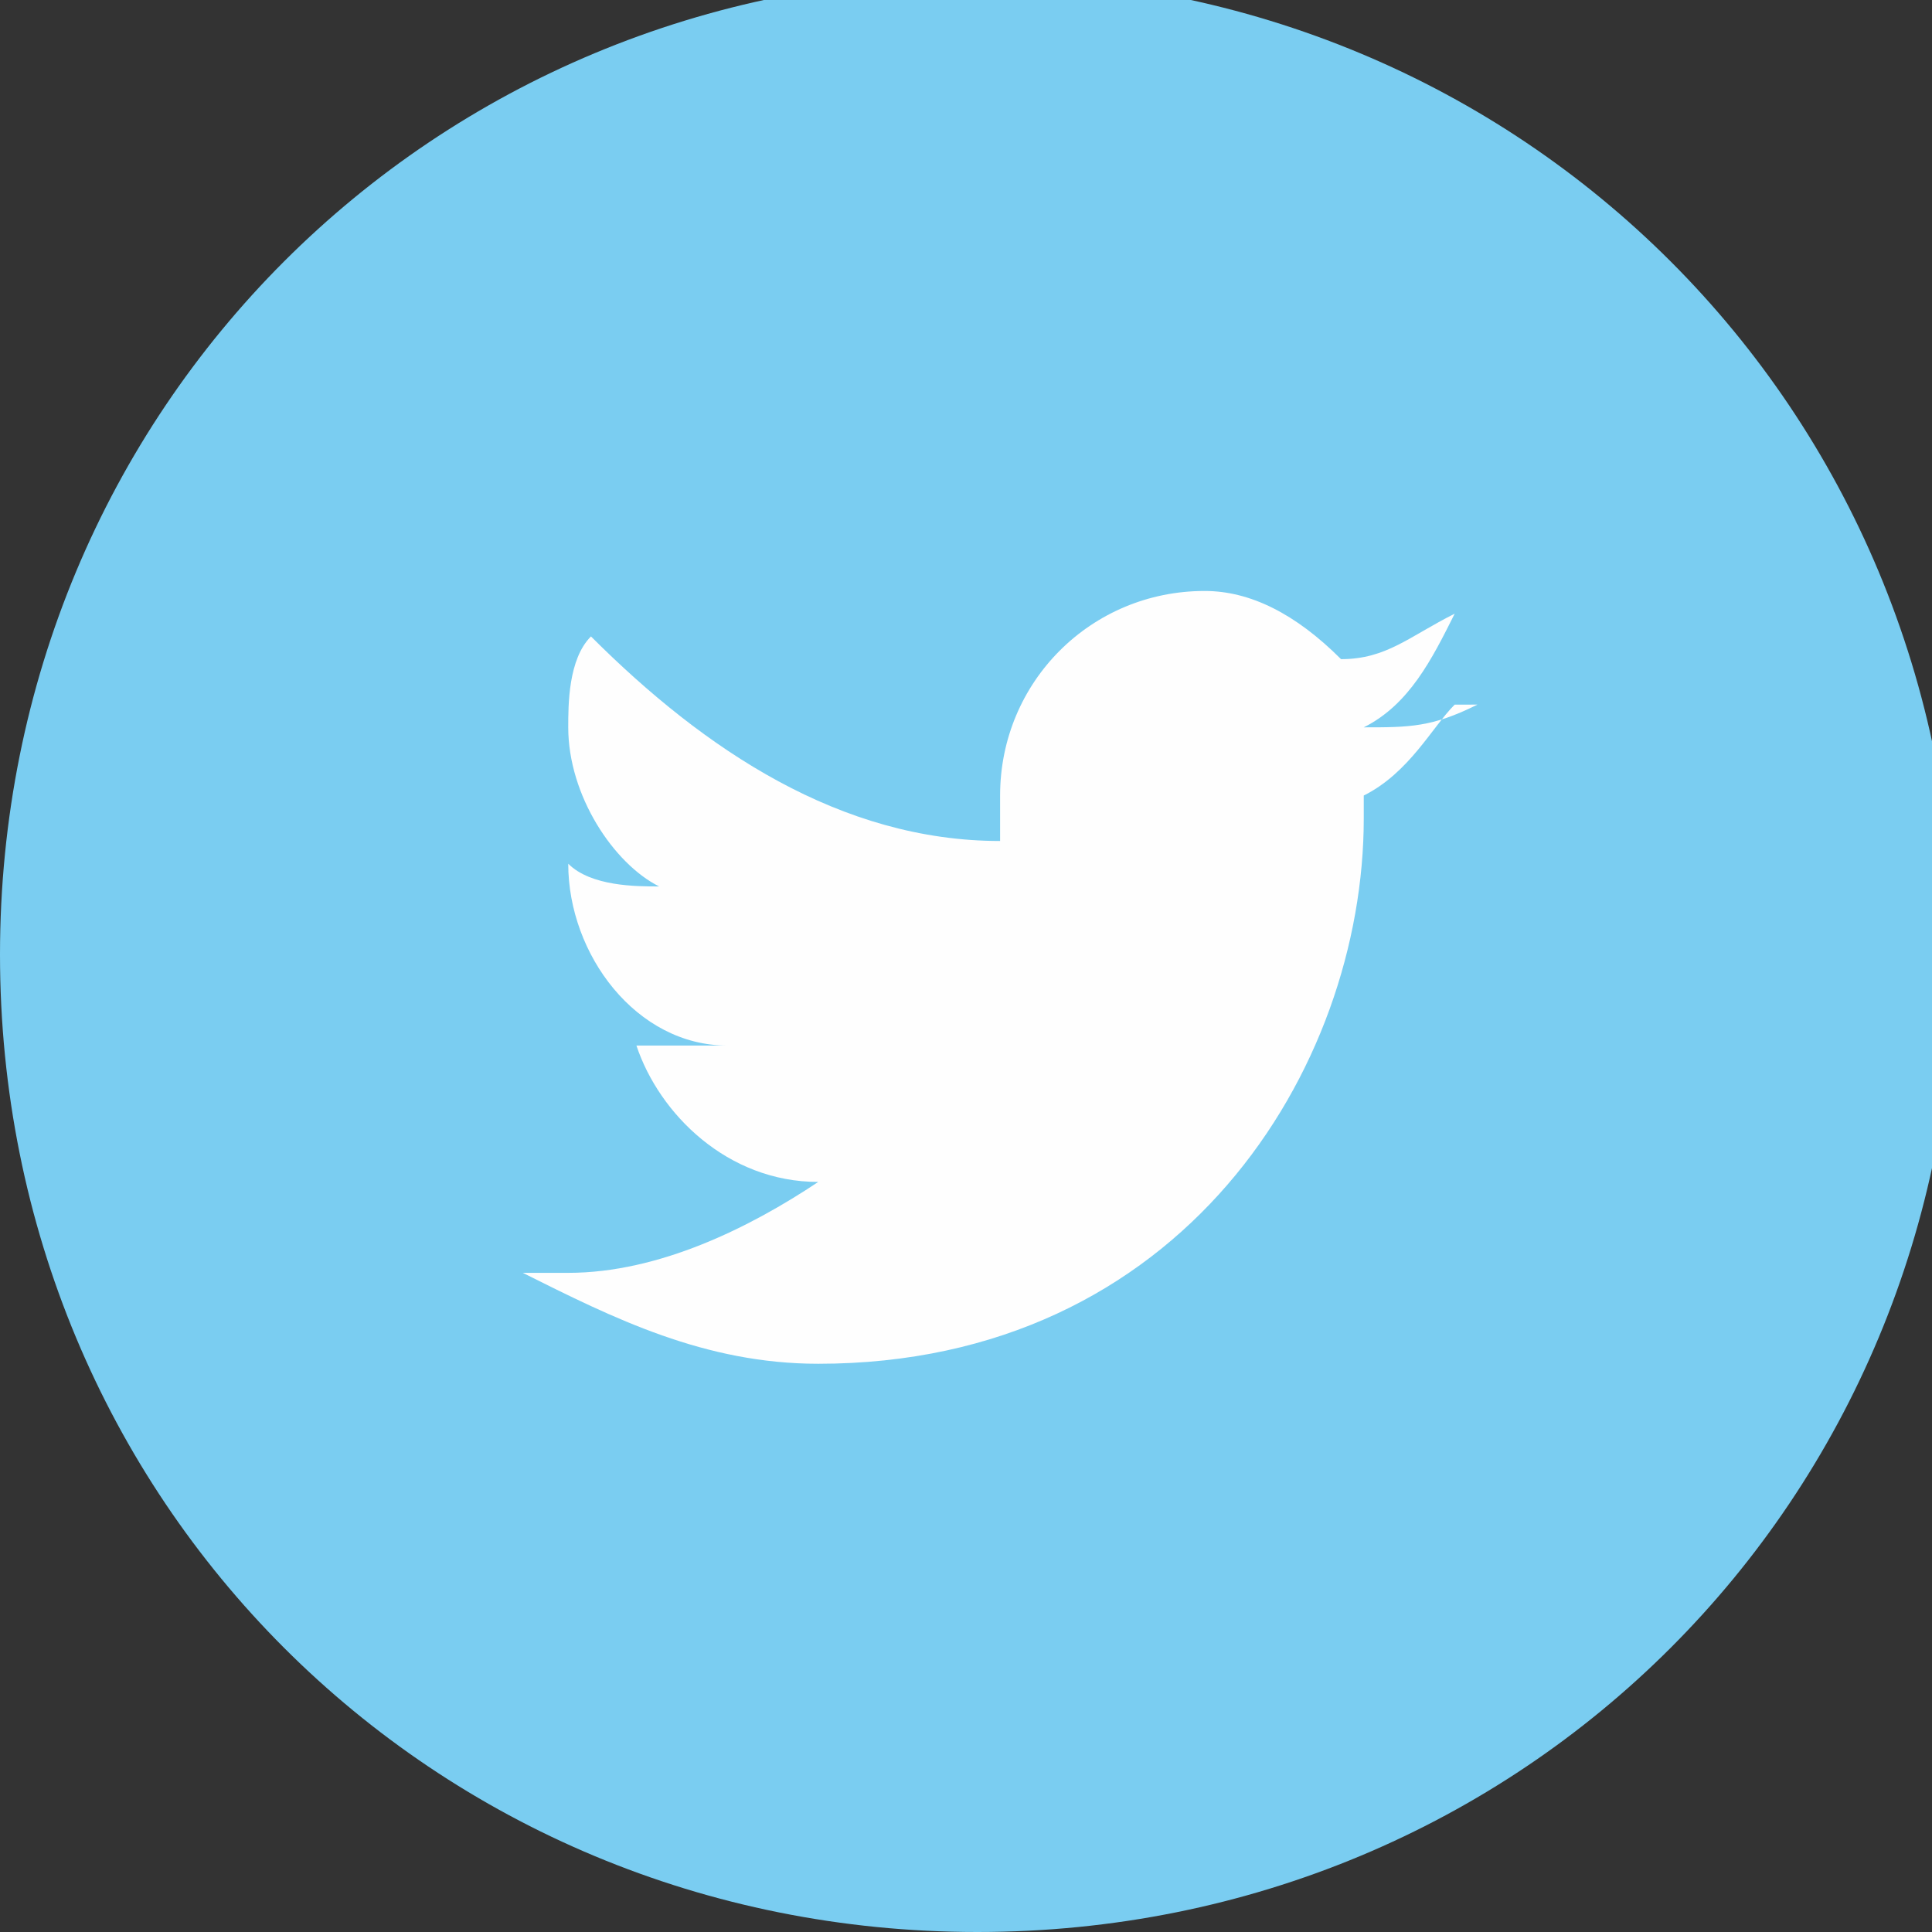<?xml version="1.0" encoding="UTF-8"?>
<!DOCTYPE svg PUBLIC "-//W3C//DTD SVG 1.1//EN" "http://www.w3.org/Graphics/SVG/1.1/DTD/svg11.dtd">
<!-- Creator: CorelDRAW X6 -->
<svg xmlns="http://www.w3.org/2000/svg" xml:space="preserve" width="6.6mm" height="6.6mm" version="1.1" style="shape-rendering:geometricPrecision; text-rendering:geometricPrecision; image-rendering:optimizeQuality; fill-rule:evenodd; clip-rule:evenodd"
viewBox="0 0 85 85"
 xmlns:xlink="http://www.w3.org/1999/xlink">
 <rect x="0" y="0" width="85" height="85" fill="#333333" stroke="none"/>
 <defs>
  <style type="text/css">
   <![CDATA[
    .fil0 {fill:#7ACDF1}
    .fil1 {fill:#FEFEFE}
   ]]>
  </style>
 </defs>
 <g id="Слой_x0020_1">
  <g id="_643606272">
   <path class="fil0" d="M43 85c24,0 43,-19 43,-43 0,-24 -19,-43 -43,-43 -24,0 -43,19 -43,43 0,24 19,43 43,43z"/>
   <path class="fil1" d="M65 31c-2,1 -3,1 -5,1 2,-1 3,-3 4,-5 -2,1 -3,2 -5,2 -2,-2 -4,-3 -6,-3 -5,0 -9,4 -9,9 0,1 0,1 0,2 -7,0 -13,-4 -18,-9 -1,1 -1,3 -1,4 0,3 2,6 4,7 -1,0 -3,0 -4,-1l0 0c0,4 3,8 7,8 -1,0 -1,0 -2,0 -1,0 -1,0 -2,0 1,3 4,6 8,6 -3,2 -7,4 -11,4 -1,0 -1,0 -2,0 4,2 8,4 13,4 16,0 24,-13 24,-24 0,0 0,-1 0,-1 2,-1 3,-3 4,-4z"/>
  </g>
 </g>
</svg>
